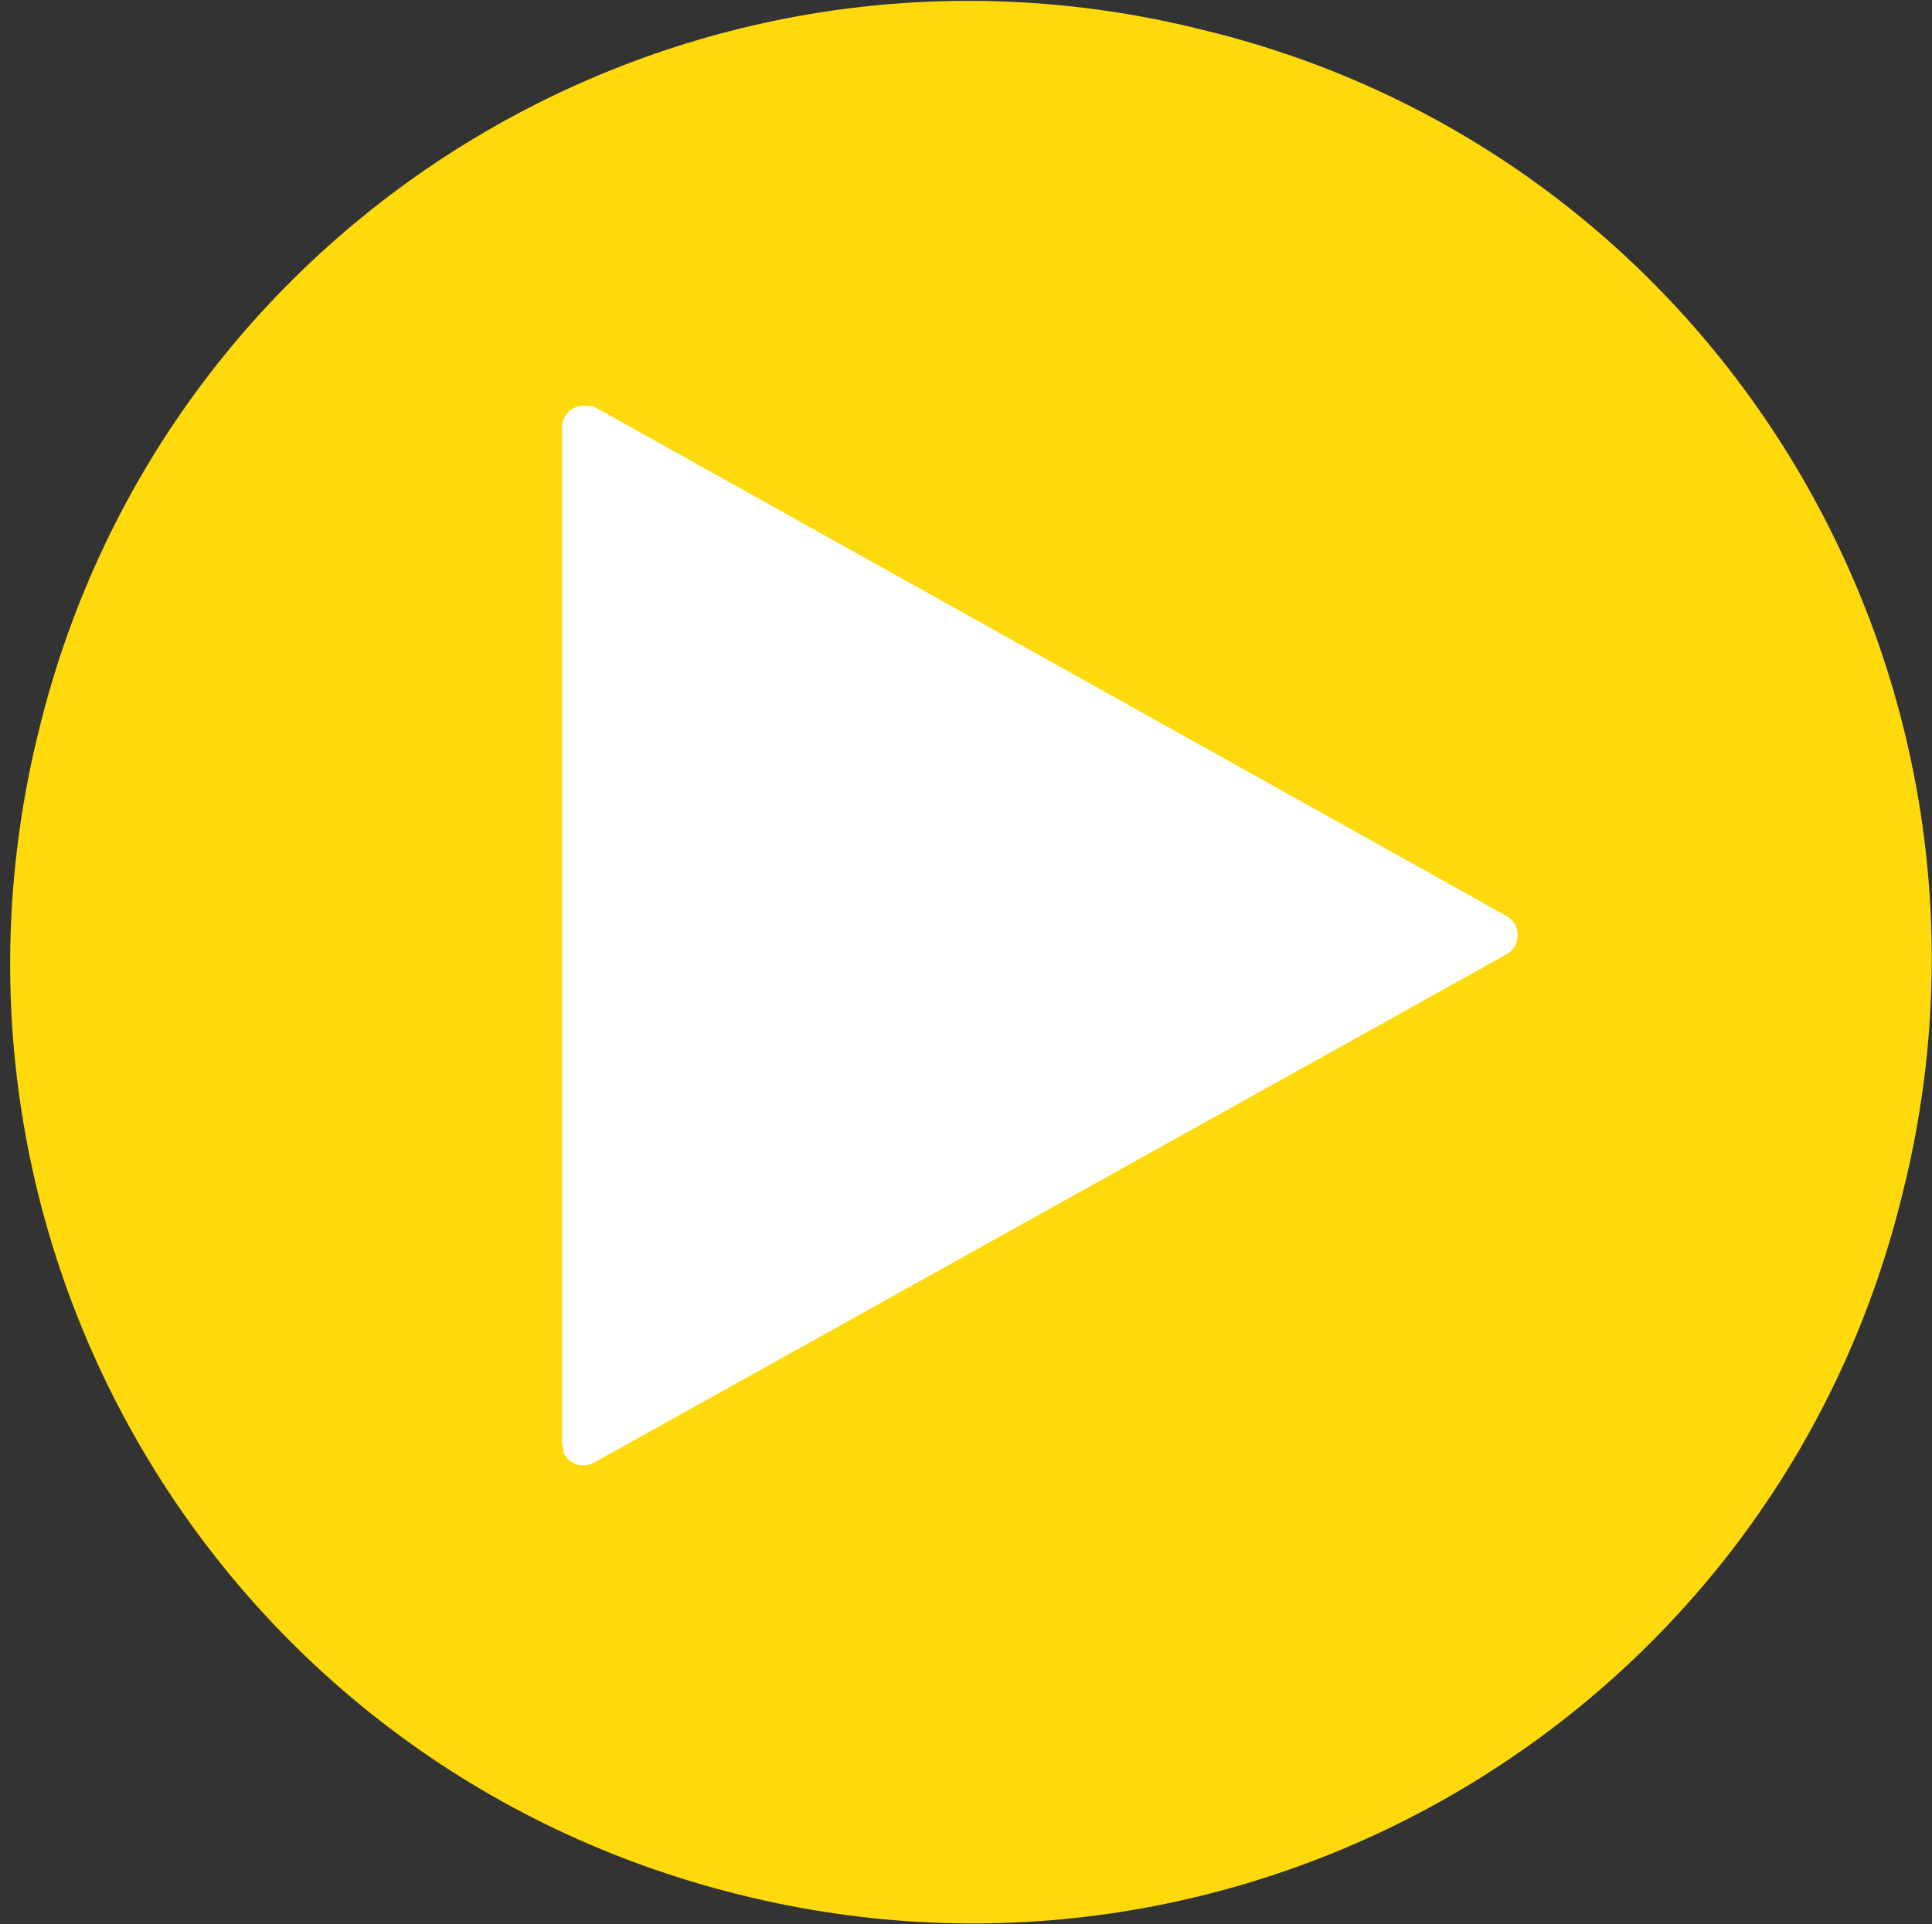 <?xml version="1.0" encoding="utf-8"?>
<!-- Generator: Adobe Illustrator 22.1.0, SVG Export Plug-In . SVG Version: 6.00 Build 0)  -->
<svg version="1.1" id="Layer_1" xmlns="http://www.w3.org/2000/svg" xmlns:xlink="http://www.w3.org/1999/xlink" x="0px" y="0px"
	 viewBox="0 0 103.8 103.4" style="enable-background:new 0 0 103.8 103.4;" xml:space="preserve">
<rect x="0" y="0" width="103.8" height="103.4" fill="#333333" stroke="none"/>
<style type="text/css">
	.st0{fill:#FEDA0C;}
	.st1{fill:#FFFFFF;}
</style>
<path id="bg" class="st0" d="M102.2,64.2c-6.8,27.8-34.9,44.5-62.5,37.6C11.9,94.9-4.8,66.9,2.1,39.2C8.9,11.4,37-5.3,64.6,1.6
	C92.4,8.3,109.2,36.5,102.2,64.2L102.2,64.2L102.2,64.2L102.2,64.2z"/>
<path class="st1" d="M32,21.9c-0.2-0.1-0.4-0.1-0.6-0.1c-0.7,0-1.2,0.5-1.2,1.2v54.5c0,0.2,0.1,0.4,0.1,0.6c0.3,0.6,1,0.8,1.6,0.5
	l49-27.3c0.2-0.1,0.4-0.3,0.5-0.5c0.3-0.6,0.1-1.3-0.5-1.6L32,21.9z"/>
</svg>
